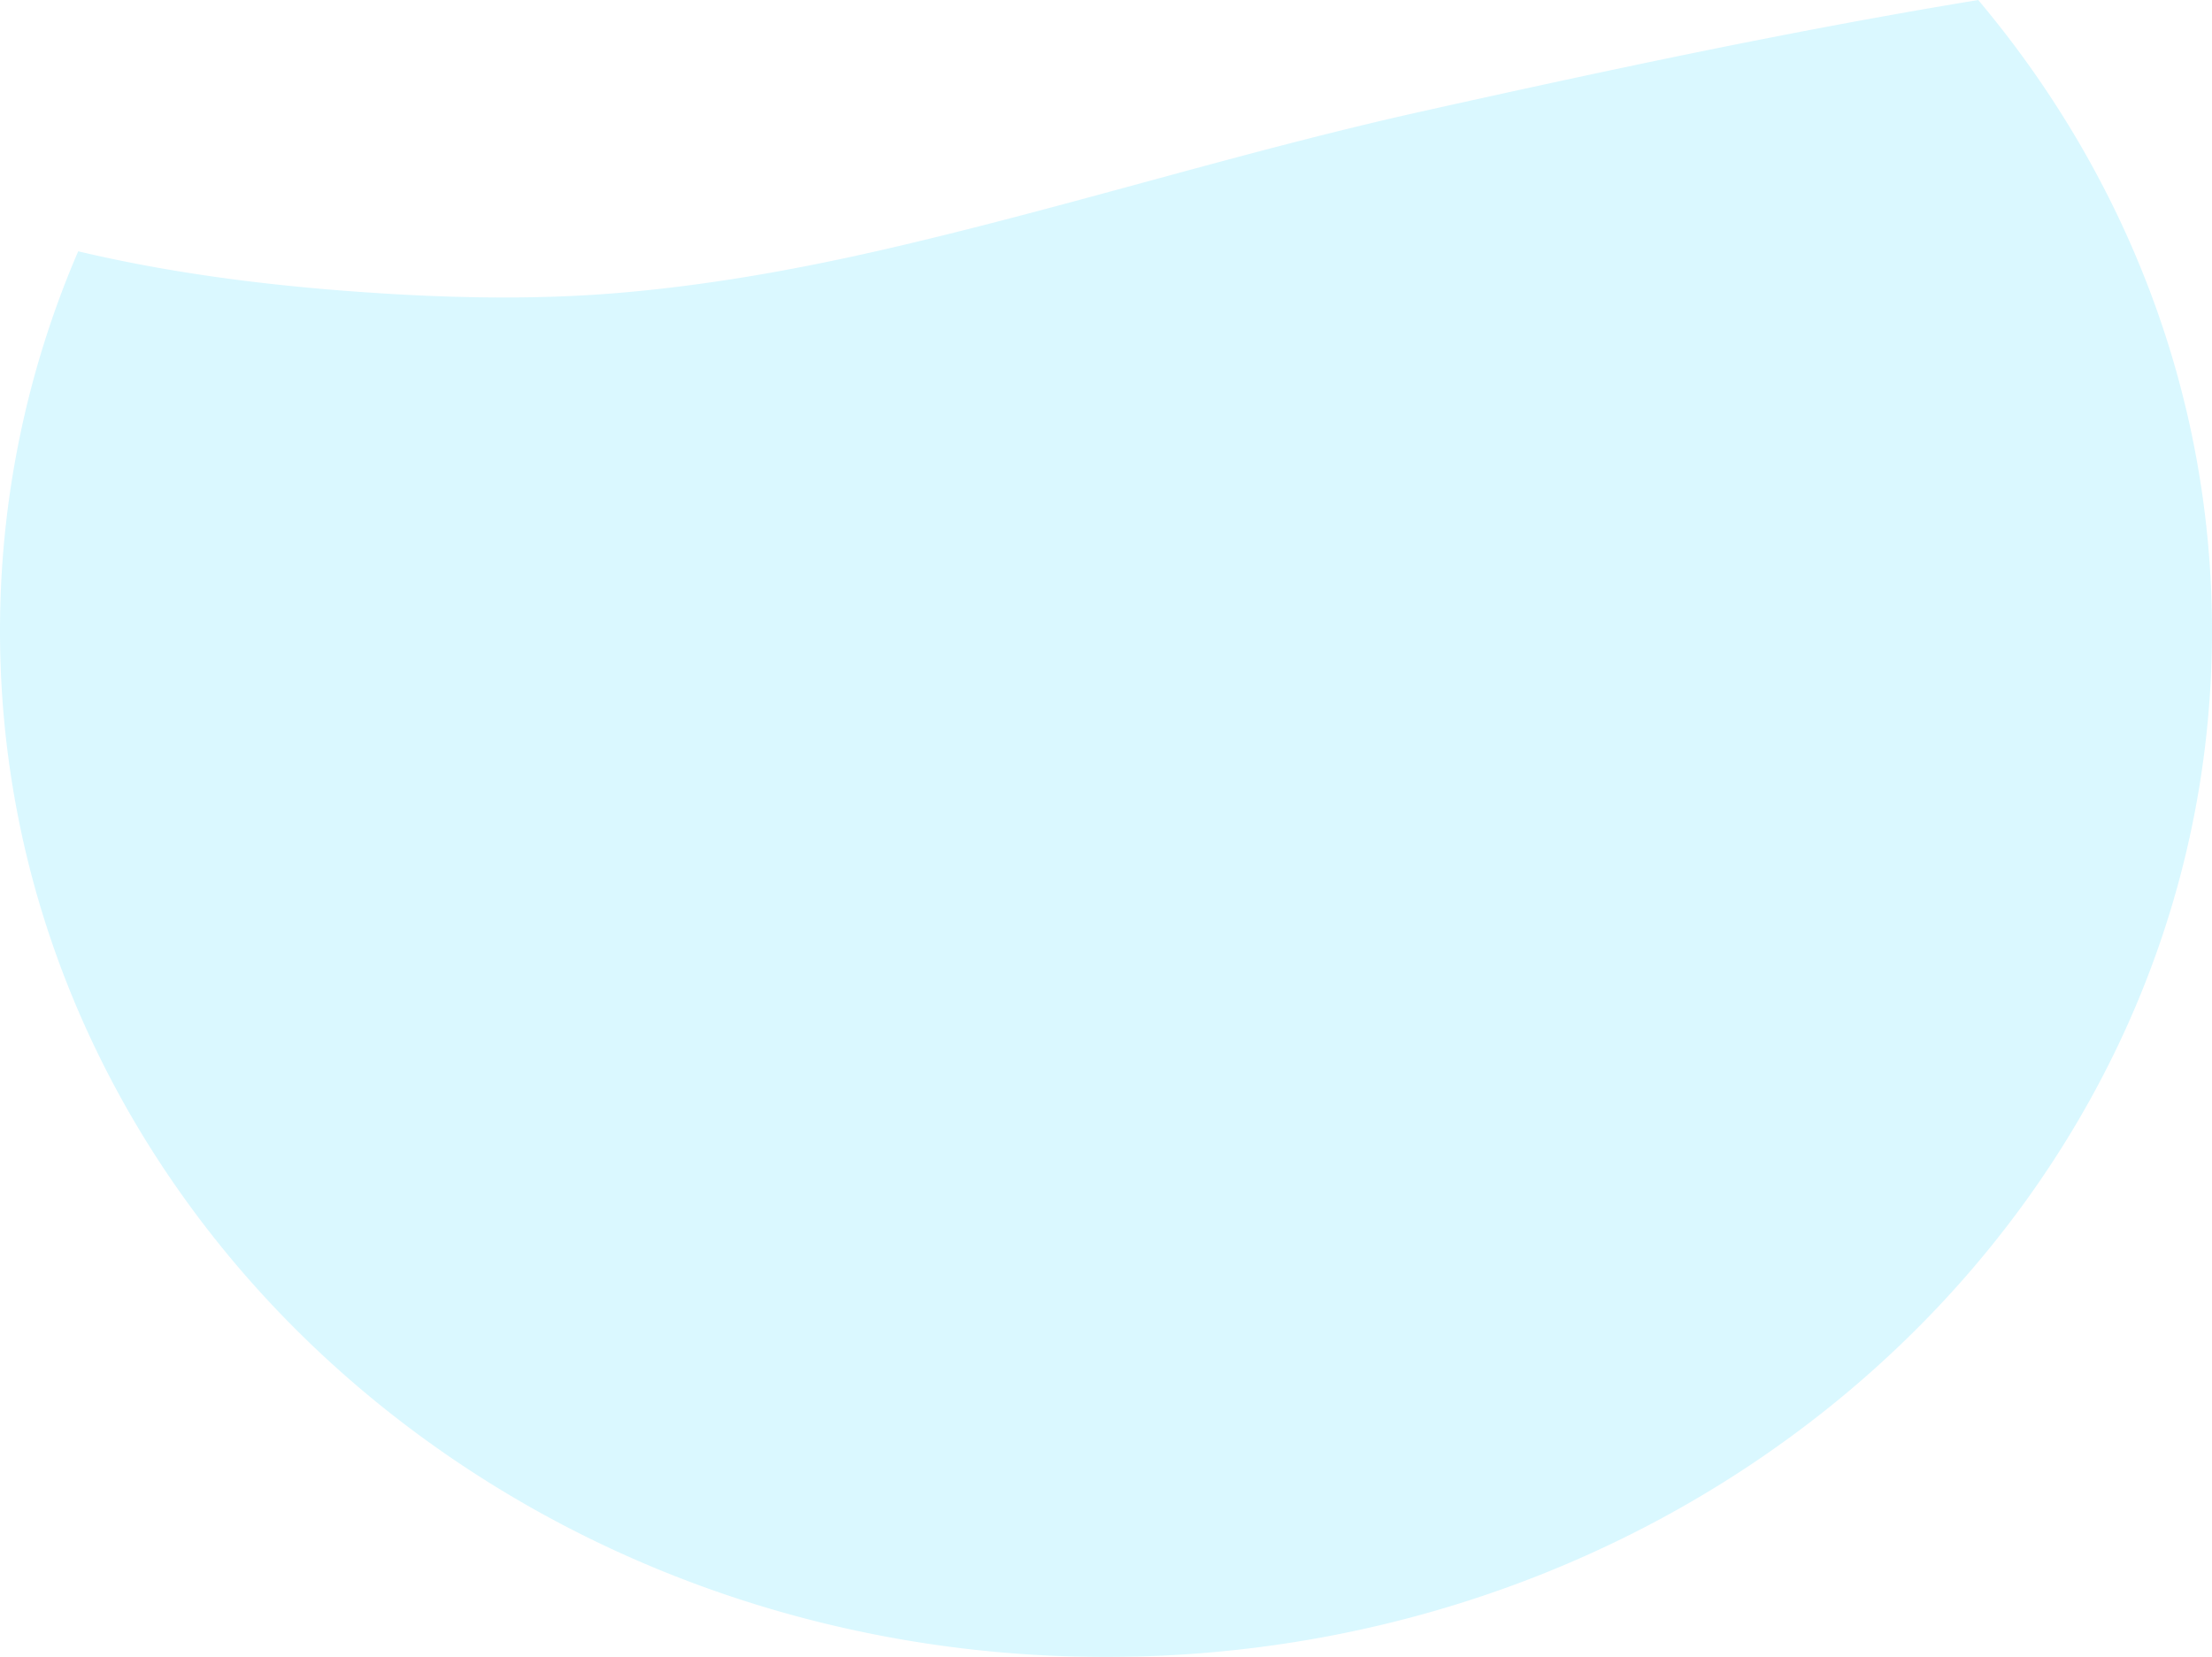 <svg xmlns="http://www.w3.org/2000/svg" viewBox="0 0 809 606.08"><title>water-fg</title><g id="Layer_2" data-name="Layer 2"><g id="Layer_1-2" data-name="Layer 1"><g style="opacity:0.5"><path d="M519.65,40.84c-65.4,14.58-129.28,34.89-194.54,50-32.47,7.52-65.36,13.47-98.59,16.28-31.28,2.65-62.75,1.91-94-.28C97.78,104.41,62.69,100,28.6,91.92A350.7,350.7,0,0,0,0,230.78c0,207.28,181.1,375.3,404.5,375.3S809,438.06,809,230.78c0-87-31.93-167.12-85.5-230.78C655.1,11.26,587.3,25.77,519.65,40.84Z" style="fill:#b5f1ff"/></g></g></g></svg>